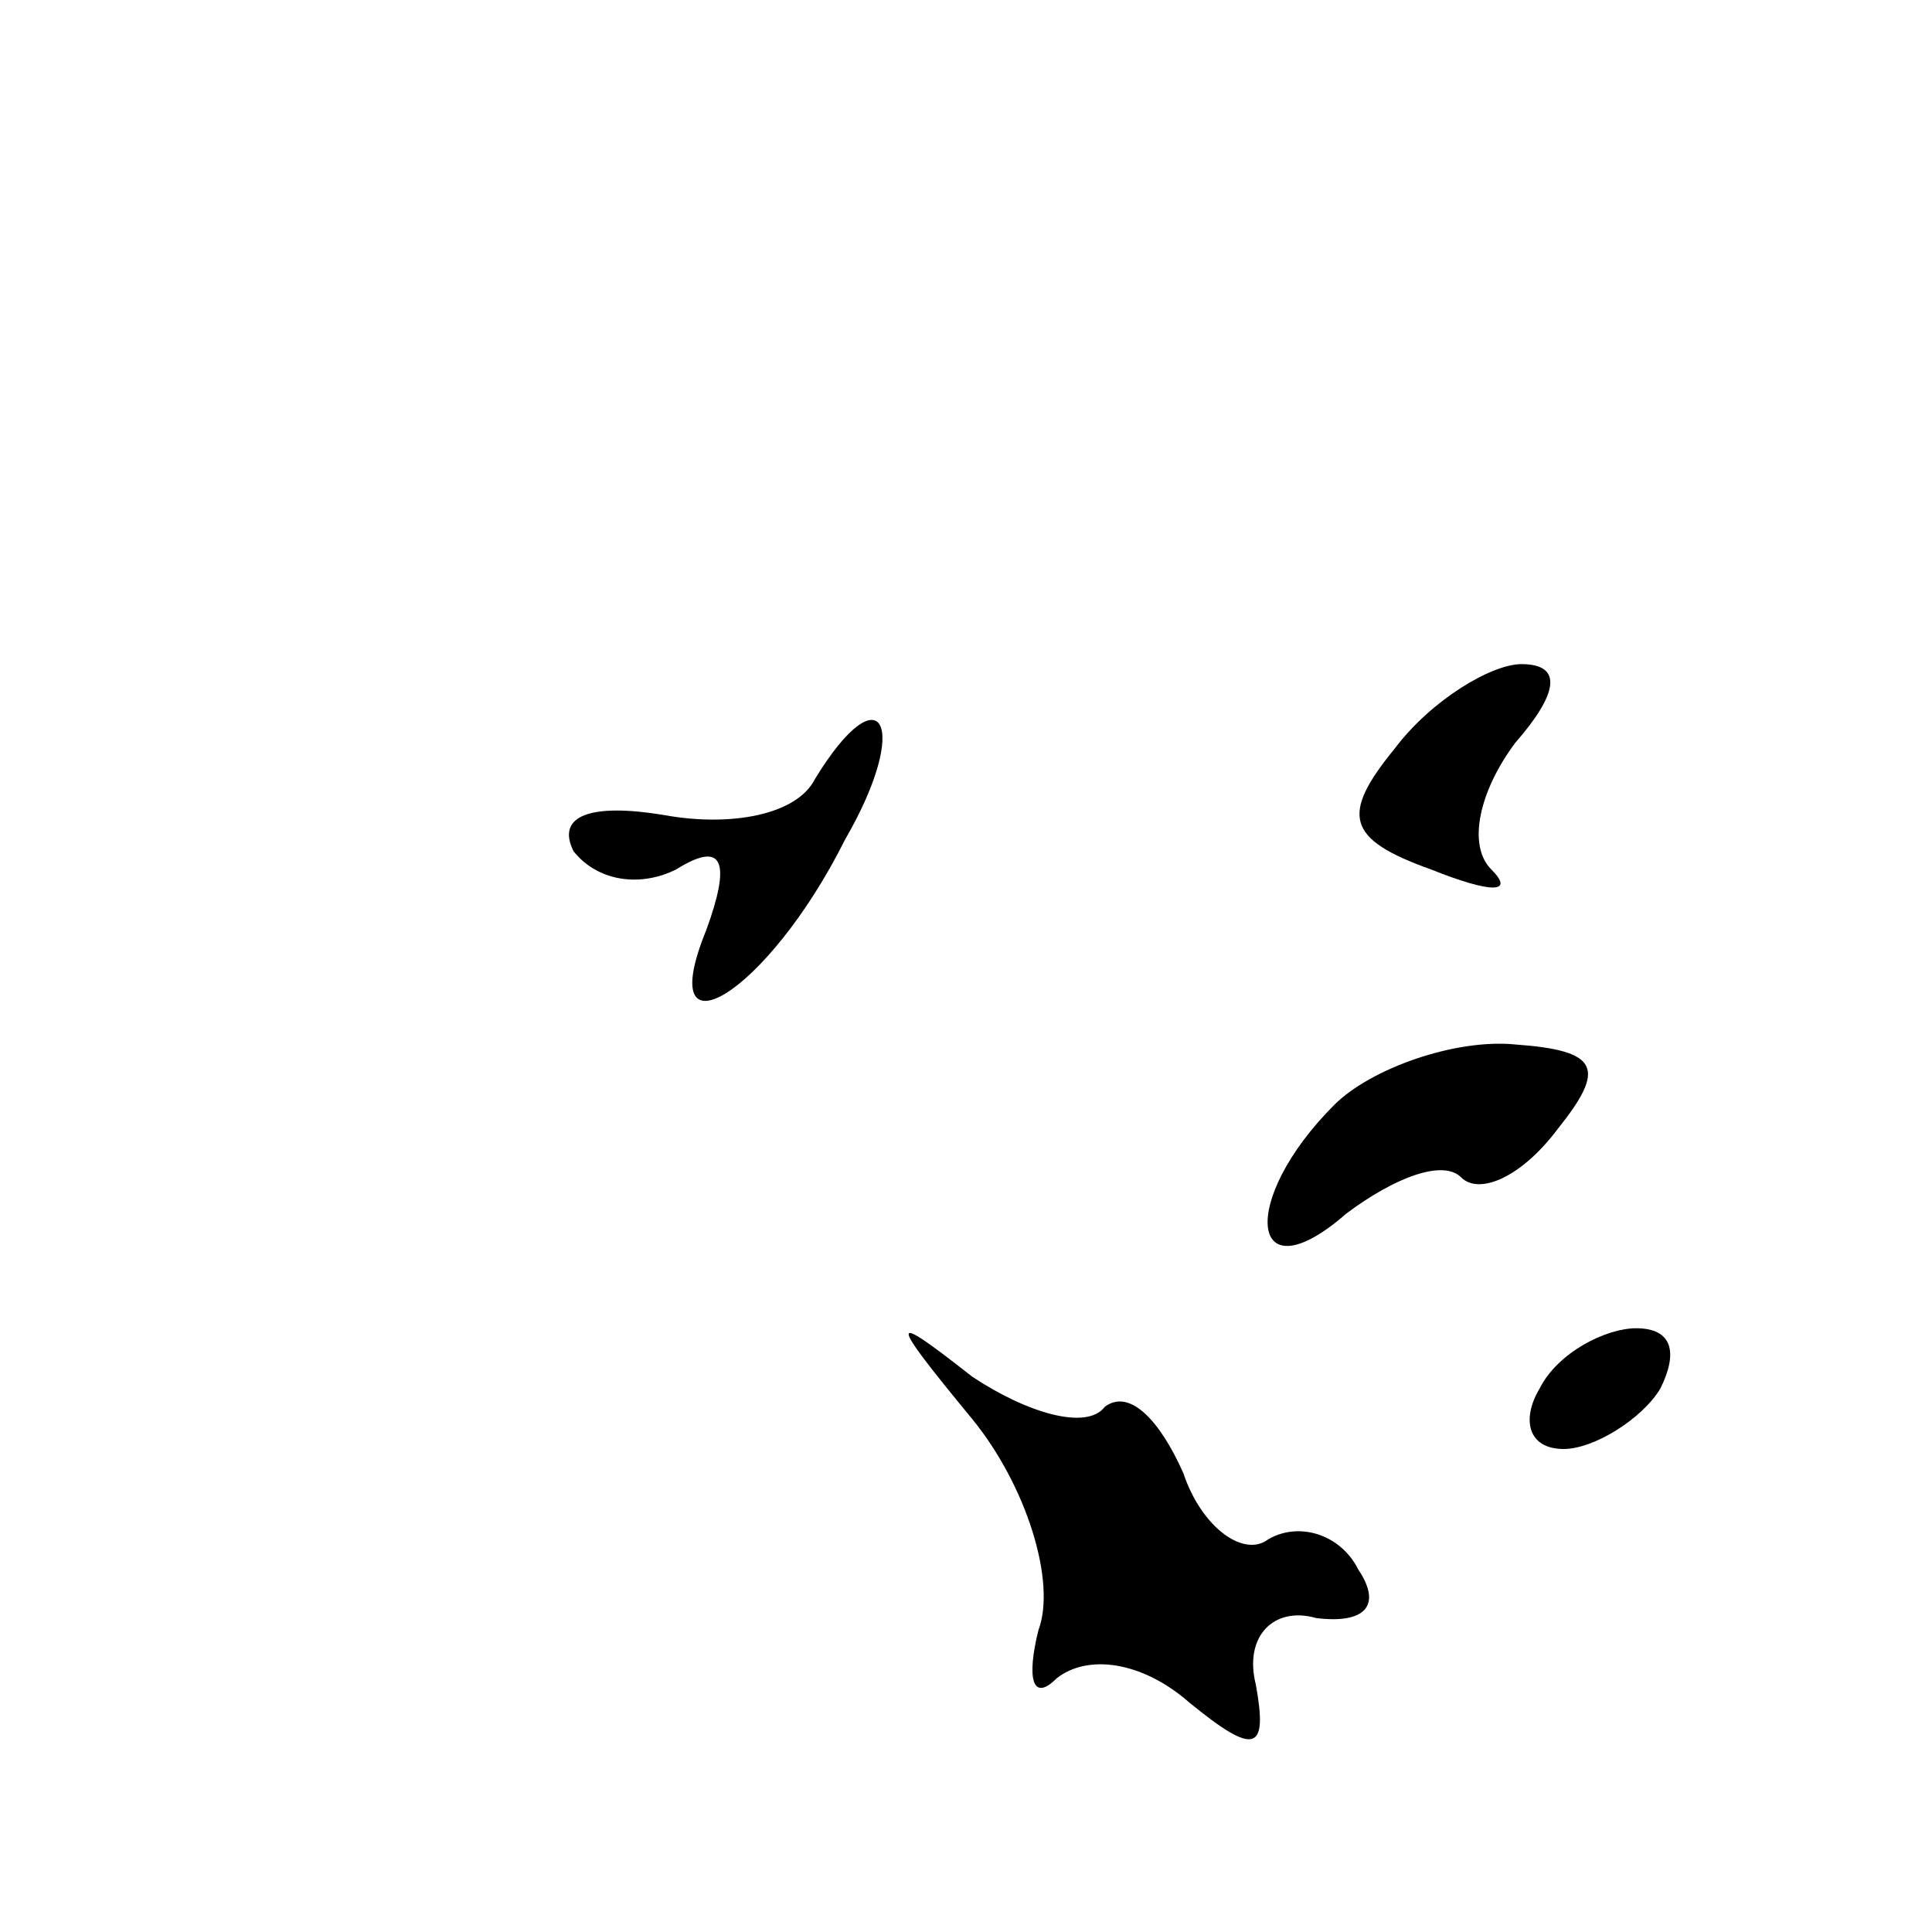 <?xml version="1.0" standalone="no"?>
<!DOCTYPE svg PUBLIC "-//W3C//DTD SVG 20010904//EN"
 "http://www.w3.org/TR/2001/REC-SVG-20010904/DTD/svg10.dtd">
<svg version="1.0" xmlns="http://www.w3.org/2000/svg"
 width="32pt" height="32pt" viewBox="0 0 32 32"
 preserveAspectRatio="xMidYMid meet">
<g transform="translate(0,32) scale(0.1,-0.1)"
fill="#000000" stroke="none">
<path fill="#000000" stroke="none" d="M231 196 c-9 -11 -8 -15 6 -20 10 -4
14 -4 10 0 -4 4 -2 13 4 21 7 8 8 13 1 13 -5 0 -15 -6 -21 -14z"/>
<path fill="#000000" stroke="none" d="M135 191 c-3 -6 -14 -8 -25 -6 -12 2
-18 0 -15 -6 4 -5 11 -6 17 -3 8 5 9 1 5 -10 -9 -22 10 -11 23 15 11 19 6 28
-5 10z"/>
<path fill="#000000" stroke="none" d="M221 137 c-16 -16 -14 -32 2 -18 8 6
16 9 19 6 3 -3 10 0 16 8 8 10 7 13 -7 14 -10 1 -24 -4 -30 -10z"/>
<path fill="#000000" stroke="none" d="M161 85 c9 -11 14 -27 11 -35 -2 -8 -1
-12 3 -8 5 4 14 3 22 -4 11 -9 13 -8 11 3 -2 8 3 13 10 11 8 -1 11 2 7 8 -3 6
-10 8 -15 5 -4 -3 -11 2 -14 11 -4 9 -9 14 -13 11 -3 -4 -13 -1 -22 5 -14 11
-14 10 0 -7z"/>
<path fill="#000000" stroke="none" d="M255 90 c-3 -5 -2 -10 4 -10 5 0 13 5
16 10 3 6 2 10 -4 10 -5 0 -13 -4 -16 -10z"/>
</g>
</svg>
